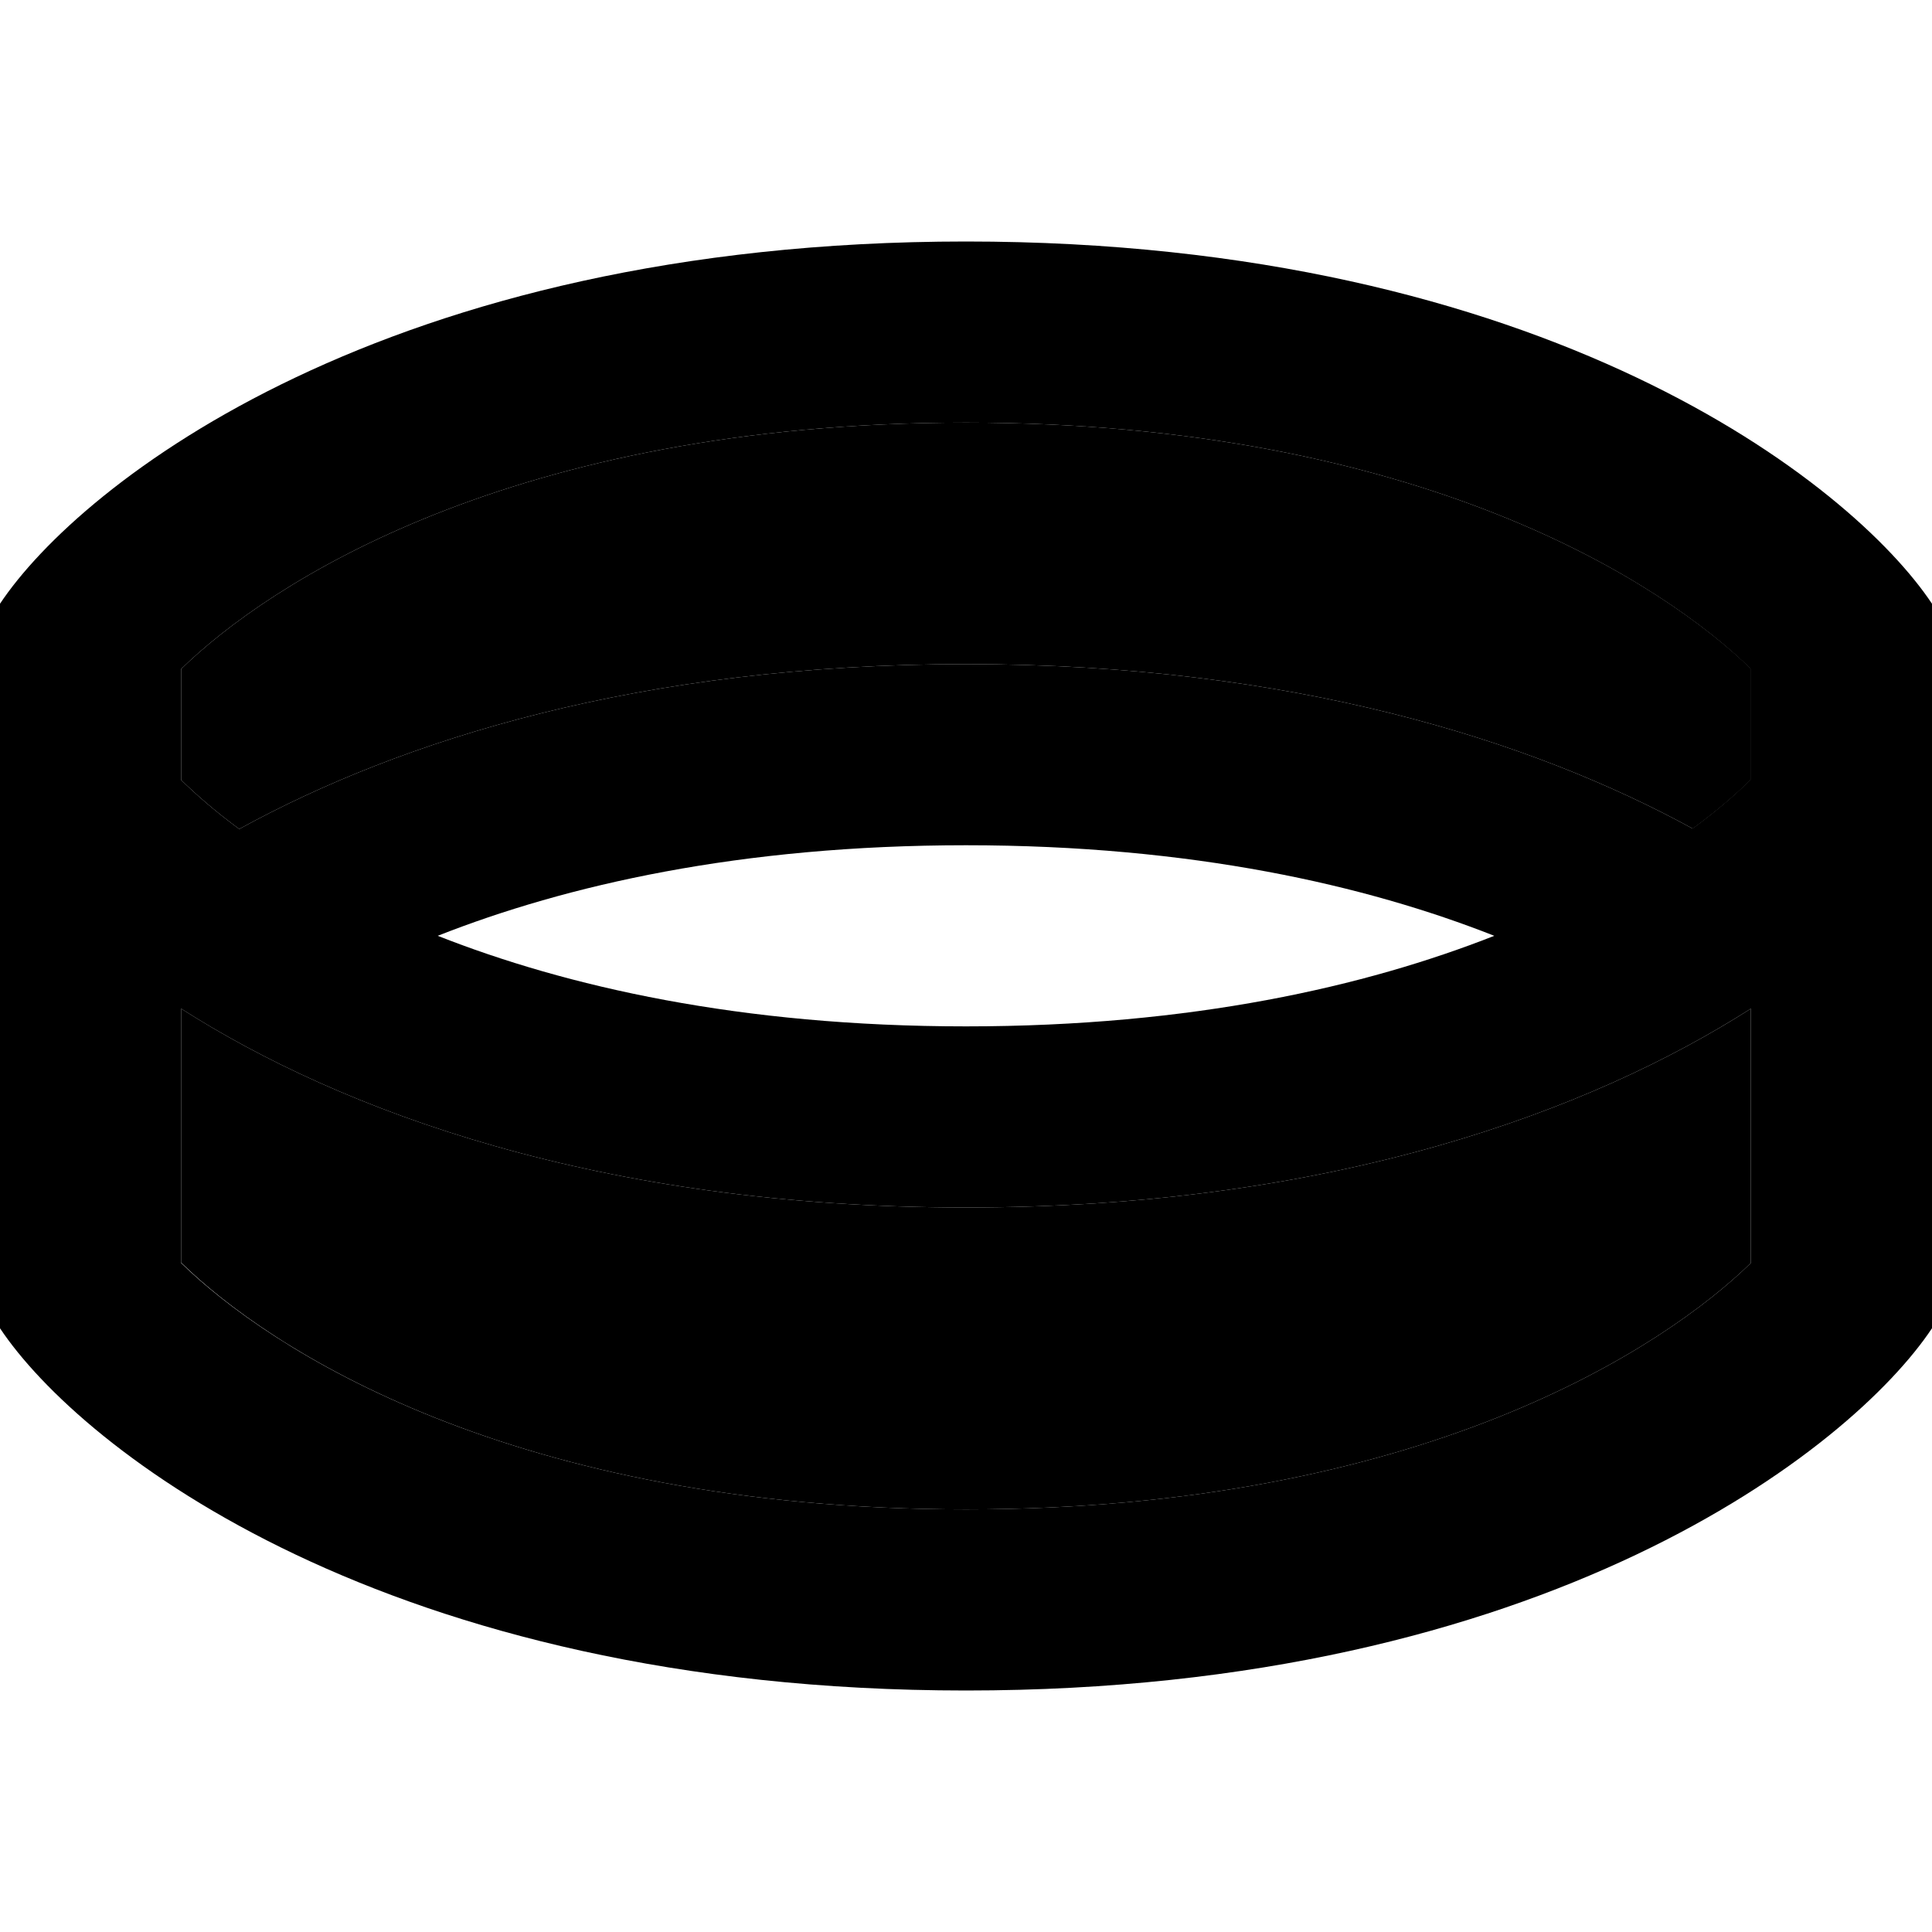 <svg xmlns="http://www.w3.org/2000/svg" viewBox="0 0 512 512"><path class="pr-icon-duotone-secondary" d="M48 177.3L48 200l0 6.7c3.9 3.8 9 8.3 15.4 13C106.2 196.2 169.6 176 256 176s149.8 20.2 192.6 43.6c6.4-4.7 11.5-9.1 15.4-13l0-6.7 0-22.7C441.2 155 376.7 112 256 112s-185.2 43-208 65.3zm0 89.9l0 67.4C70.8 357 135.3 400 256 400s185.2-43 208-65.3l0-67.4c-42.3 27-110.6 52.7-208 52.7s-165.7-25.7-208-52.7z"/><path class="pr-icon-duotone-primary" d="M0 224l0-24 0-40c21.3-32 102.4-96 256-96s234.7 64 256 96l0 40 0 24 0 128c-21.3 32-102.4 96-256 96S21.3 384 0 352L0 224zm464 43.3c-42.3 27-110.6 52.7-208 52.7s-165.7-25.7-208-52.7l0 67.4C70.8 357 135.3 400 256 400s185.2-43 208-65.3l0-67.4zM396 248c-34-13.4-80.1-24-140-24s-106 10.6-140 24c34 13.4 80.1 24 140 24s106-10.6 140-24zm52.5-28.4c6.4-4.7 11.5-9.1 15.4-13l0-6.7 0-22.7C441.2 155 376.7 112 256 112s-185.2 43-208 65.3L48 200l0 6.7c3.9 3.8 9 8.3 15.4 13C106.2 196.2 169.6 176 256 176s149.8 20.2 192.6 43.6z"/></svg>